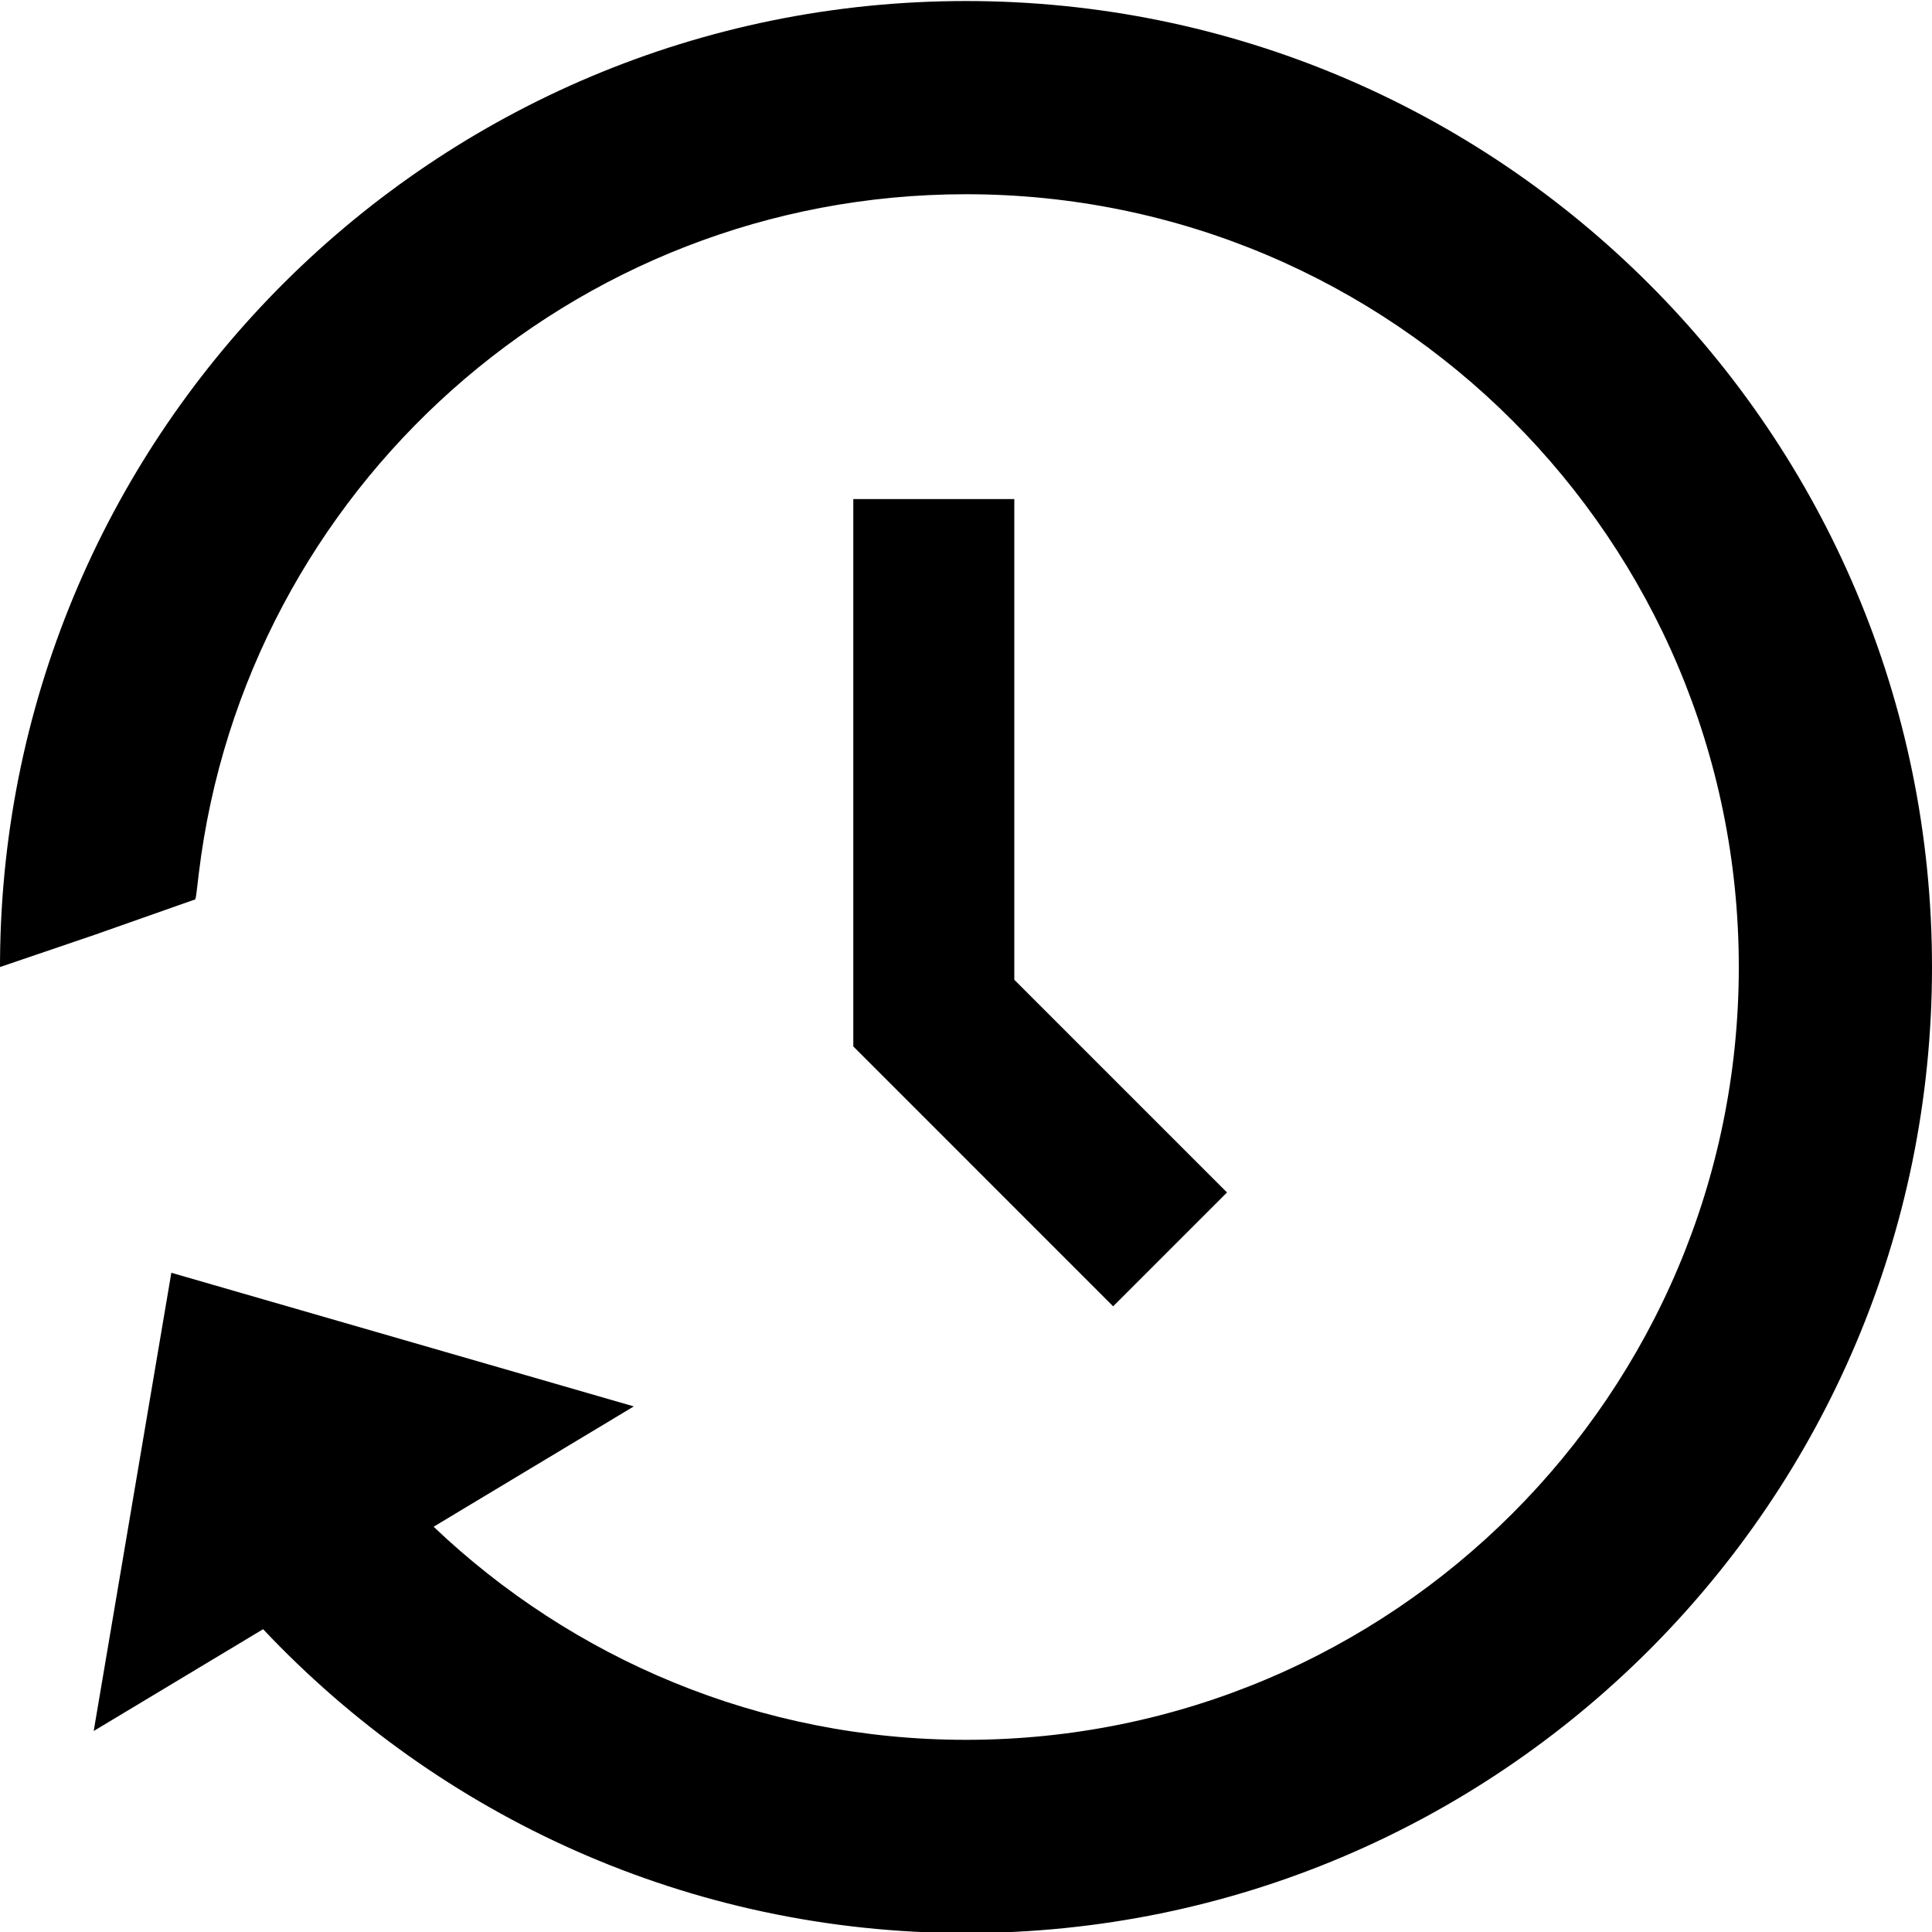 <?xml version="1.0" encoding="utf-8"?>
<!-- Generator: Adobe Illustrator 16.0.0, SVG Export Plug-In . SVG Version: 6.00 Build 0)  -->
<!DOCTYPE svg PUBLIC "-//W3C//DTD SVG 1.1//EN" "http://www.w3.org/Graphics/SVG/1.1/DTD/svg11.dtd">
<svg version="1.1" id="Layer_2" xmlns="http://www.w3.org/2000/svg" xmlns:xlink="http://www.w3.org/1999/xlink" x="0px" y="0px"
	 width="60px" height="60px" viewBox="0 0 60 60" enable-background="new 0 0 60 60" xml:space="preserve">
<path d="M30,0.032c-16.49,0-29.873,13.305-29.999,29.765C0,29.875,0,30.032,0,30.032l2.938-1c0,0,3.038-1.07,3.062-1.079
	c0.094-0.032,0.063,0.089,0.176-0.843C7.618,15.235,17.735,6.032,30,6.032c13.254,0,24,10.747,24,24c0,13.254-10.746,24-24,24
	c-6.411,0-12.229-2.521-16.534-6.618l6.218-3.737L5.321,39.527L2.91,53.758l5.261-3.162c5.471,5.806,13.223,9.437,21.829,9.437
	c16.568,0,30-13.432,30-30S46.568,0.032,30,0.032z"/>
<polygon points="31.5,30.427 31.5,15.5 26.5,15.5 26.5,32.5 26.502,32.5 34.57,40.569 38.106,37.033 "/>
</svg>
